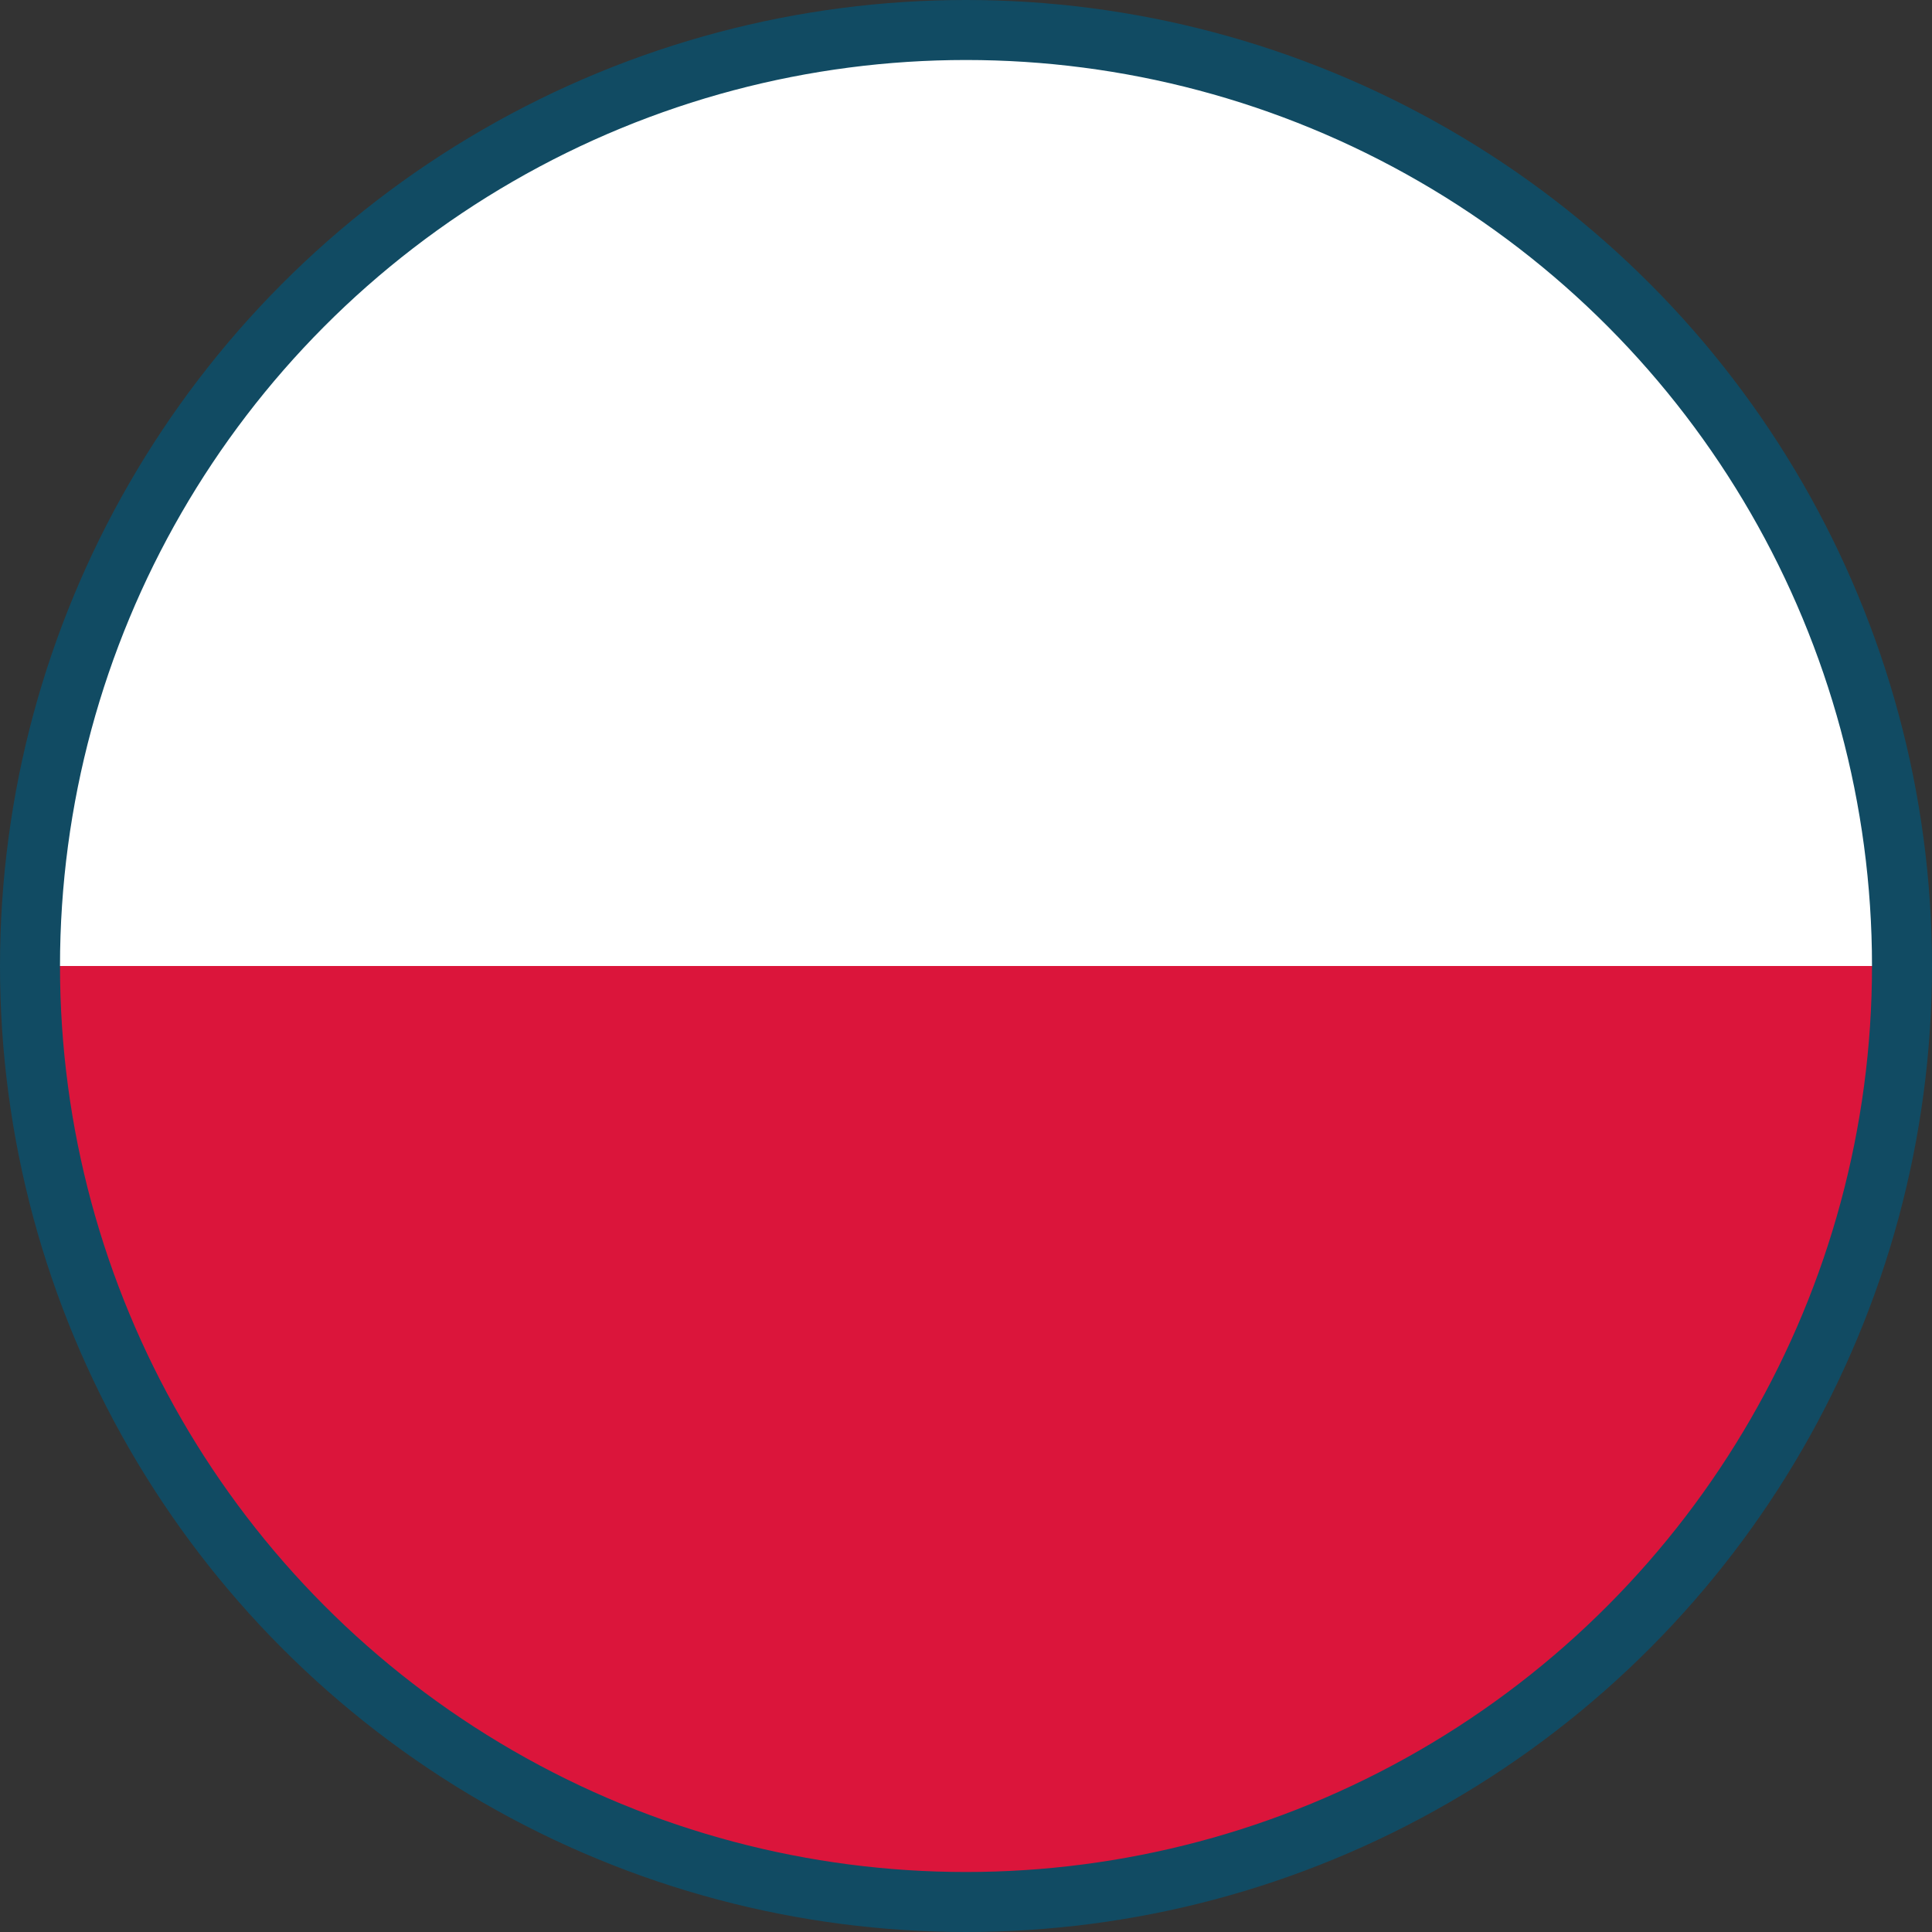 <?xml version="1.0" encoding="UTF-8"?>
<svg id="Layer_1" xmlns="http://www.w3.org/2000/svg" viewBox="0 0 32.2 32.2">
  <rect x="0" y="0" width="32.2" height="32.2" fill="#333333" stroke="none"/>
  <defs>
    <style>
      .cls-1 {
        fill: #db153b;
      }

      .cls-2 {
        fill: #fff;
      }

      .cls-3 {
        fill: none;
        stroke: #114b63;
        stroke-miterlimit: 10;
      }
    </style>
  </defs>
  <g>
    <path class="cls-2" d="M16.1.93C7.74.93.93,7.74.93,16.1h30.34C31.27,7.74,24.47.93,16.1.93Z"/>
    <path class="cls-1" d="M16.1,31.27c8.37,0,15.17-6.8,15.17-15.17H.93c0,8.37,6.81,15.17,15.17,15.17Z"/>
  </g>
  <circle class="cls-3" cx="16.1" cy="16.1" r="15.6"/>
</svg>